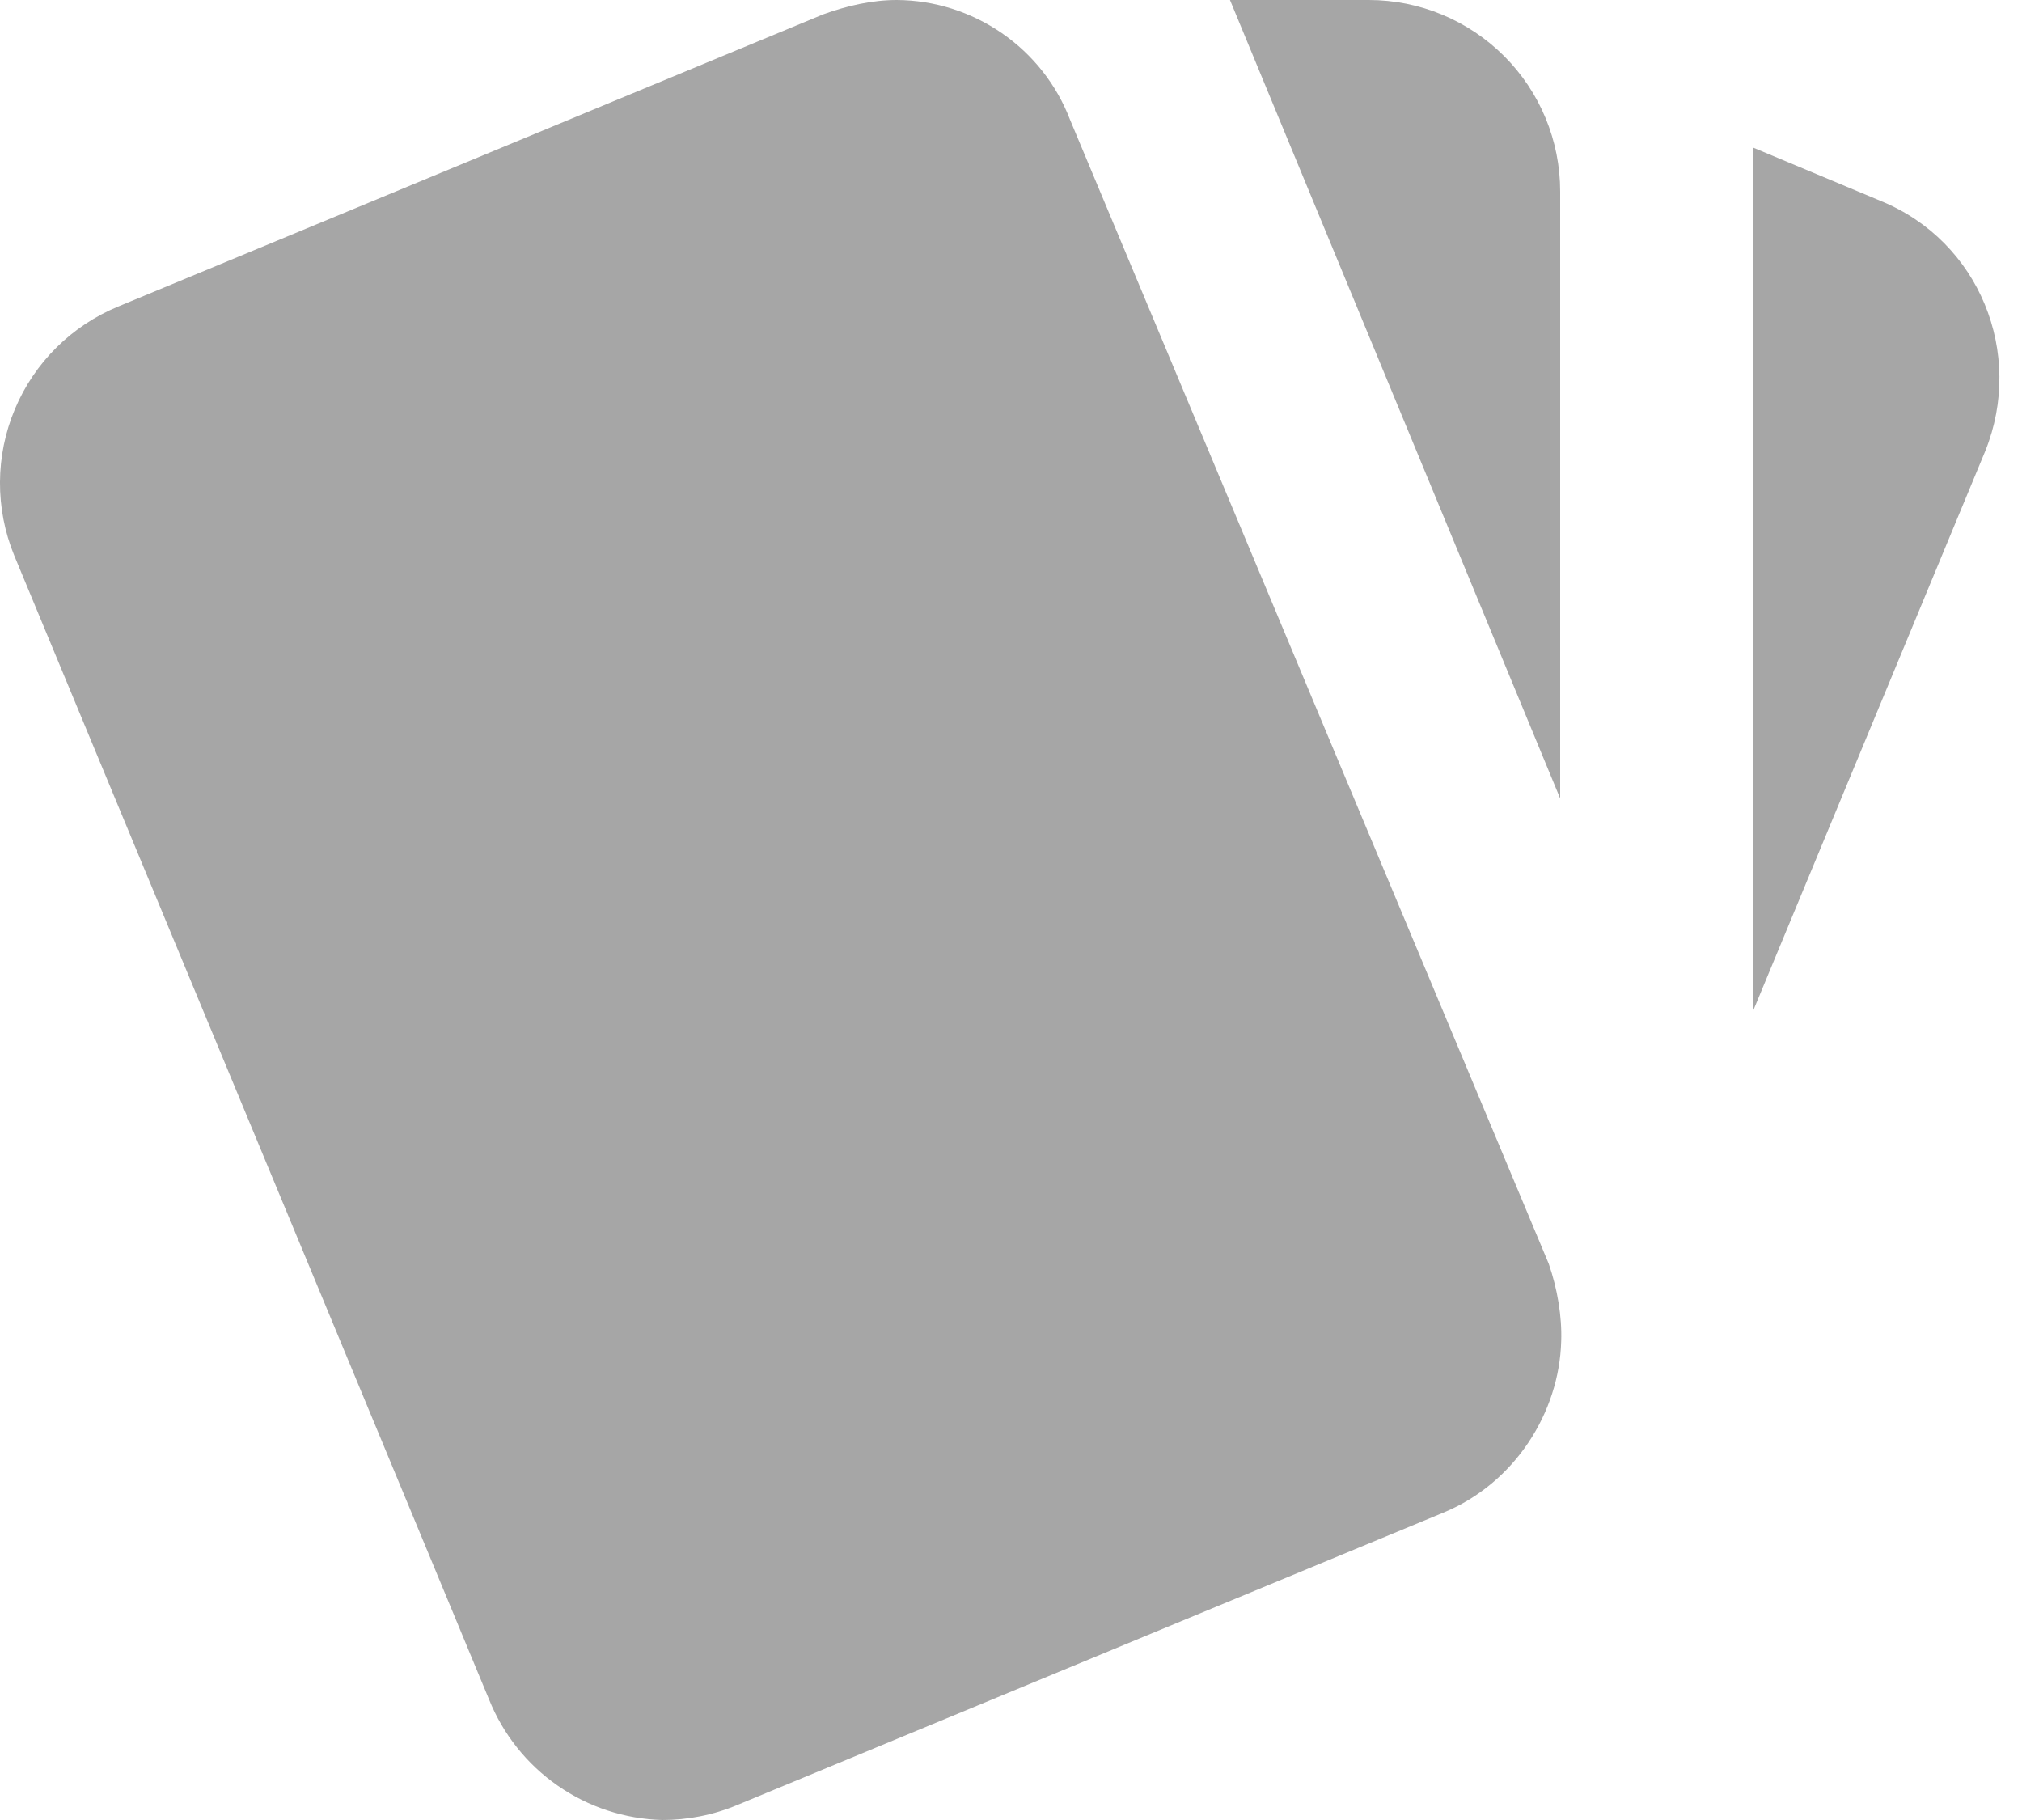 <svg width="20" height="18" viewBox="0 0 20 18" fill="none" xmlns="http://www.w3.org/2000/svg">
<path d="M18.604 1.988L17.336 1.458V10.008L19.637 4.46C20.025 3.494 19.58 2.386 18.604 1.988ZM0.14 5.492L4.837 16.807C4.975 17.151 5.211 17.448 5.516 17.66C5.82 17.872 6.18 17.99 6.551 18C6.797 18 7.053 17.953 7.299 17.849L14.277 14.96C14.987 14.667 15.423 13.966 15.442 13.266C15.451 13.02 15.404 12.745 15.319 12.499L10.584 1.184C10.451 0.837 10.216 0.539 9.91 0.328C9.604 0.117 9.242 0.002 8.871 0C8.624 0 8.378 0.057 8.142 0.142L1.173 3.03C0.709 3.22 0.34 3.586 0.147 4.047C-0.047 4.509 -0.049 5.029 0.14 5.492ZM15.432 1.894C15.432 1.391 15.233 0.91 14.878 0.555C14.523 0.2 14.041 0 13.539 0H12.166L15.432 7.897" fill="#A6A6A6"/>
</svg>
